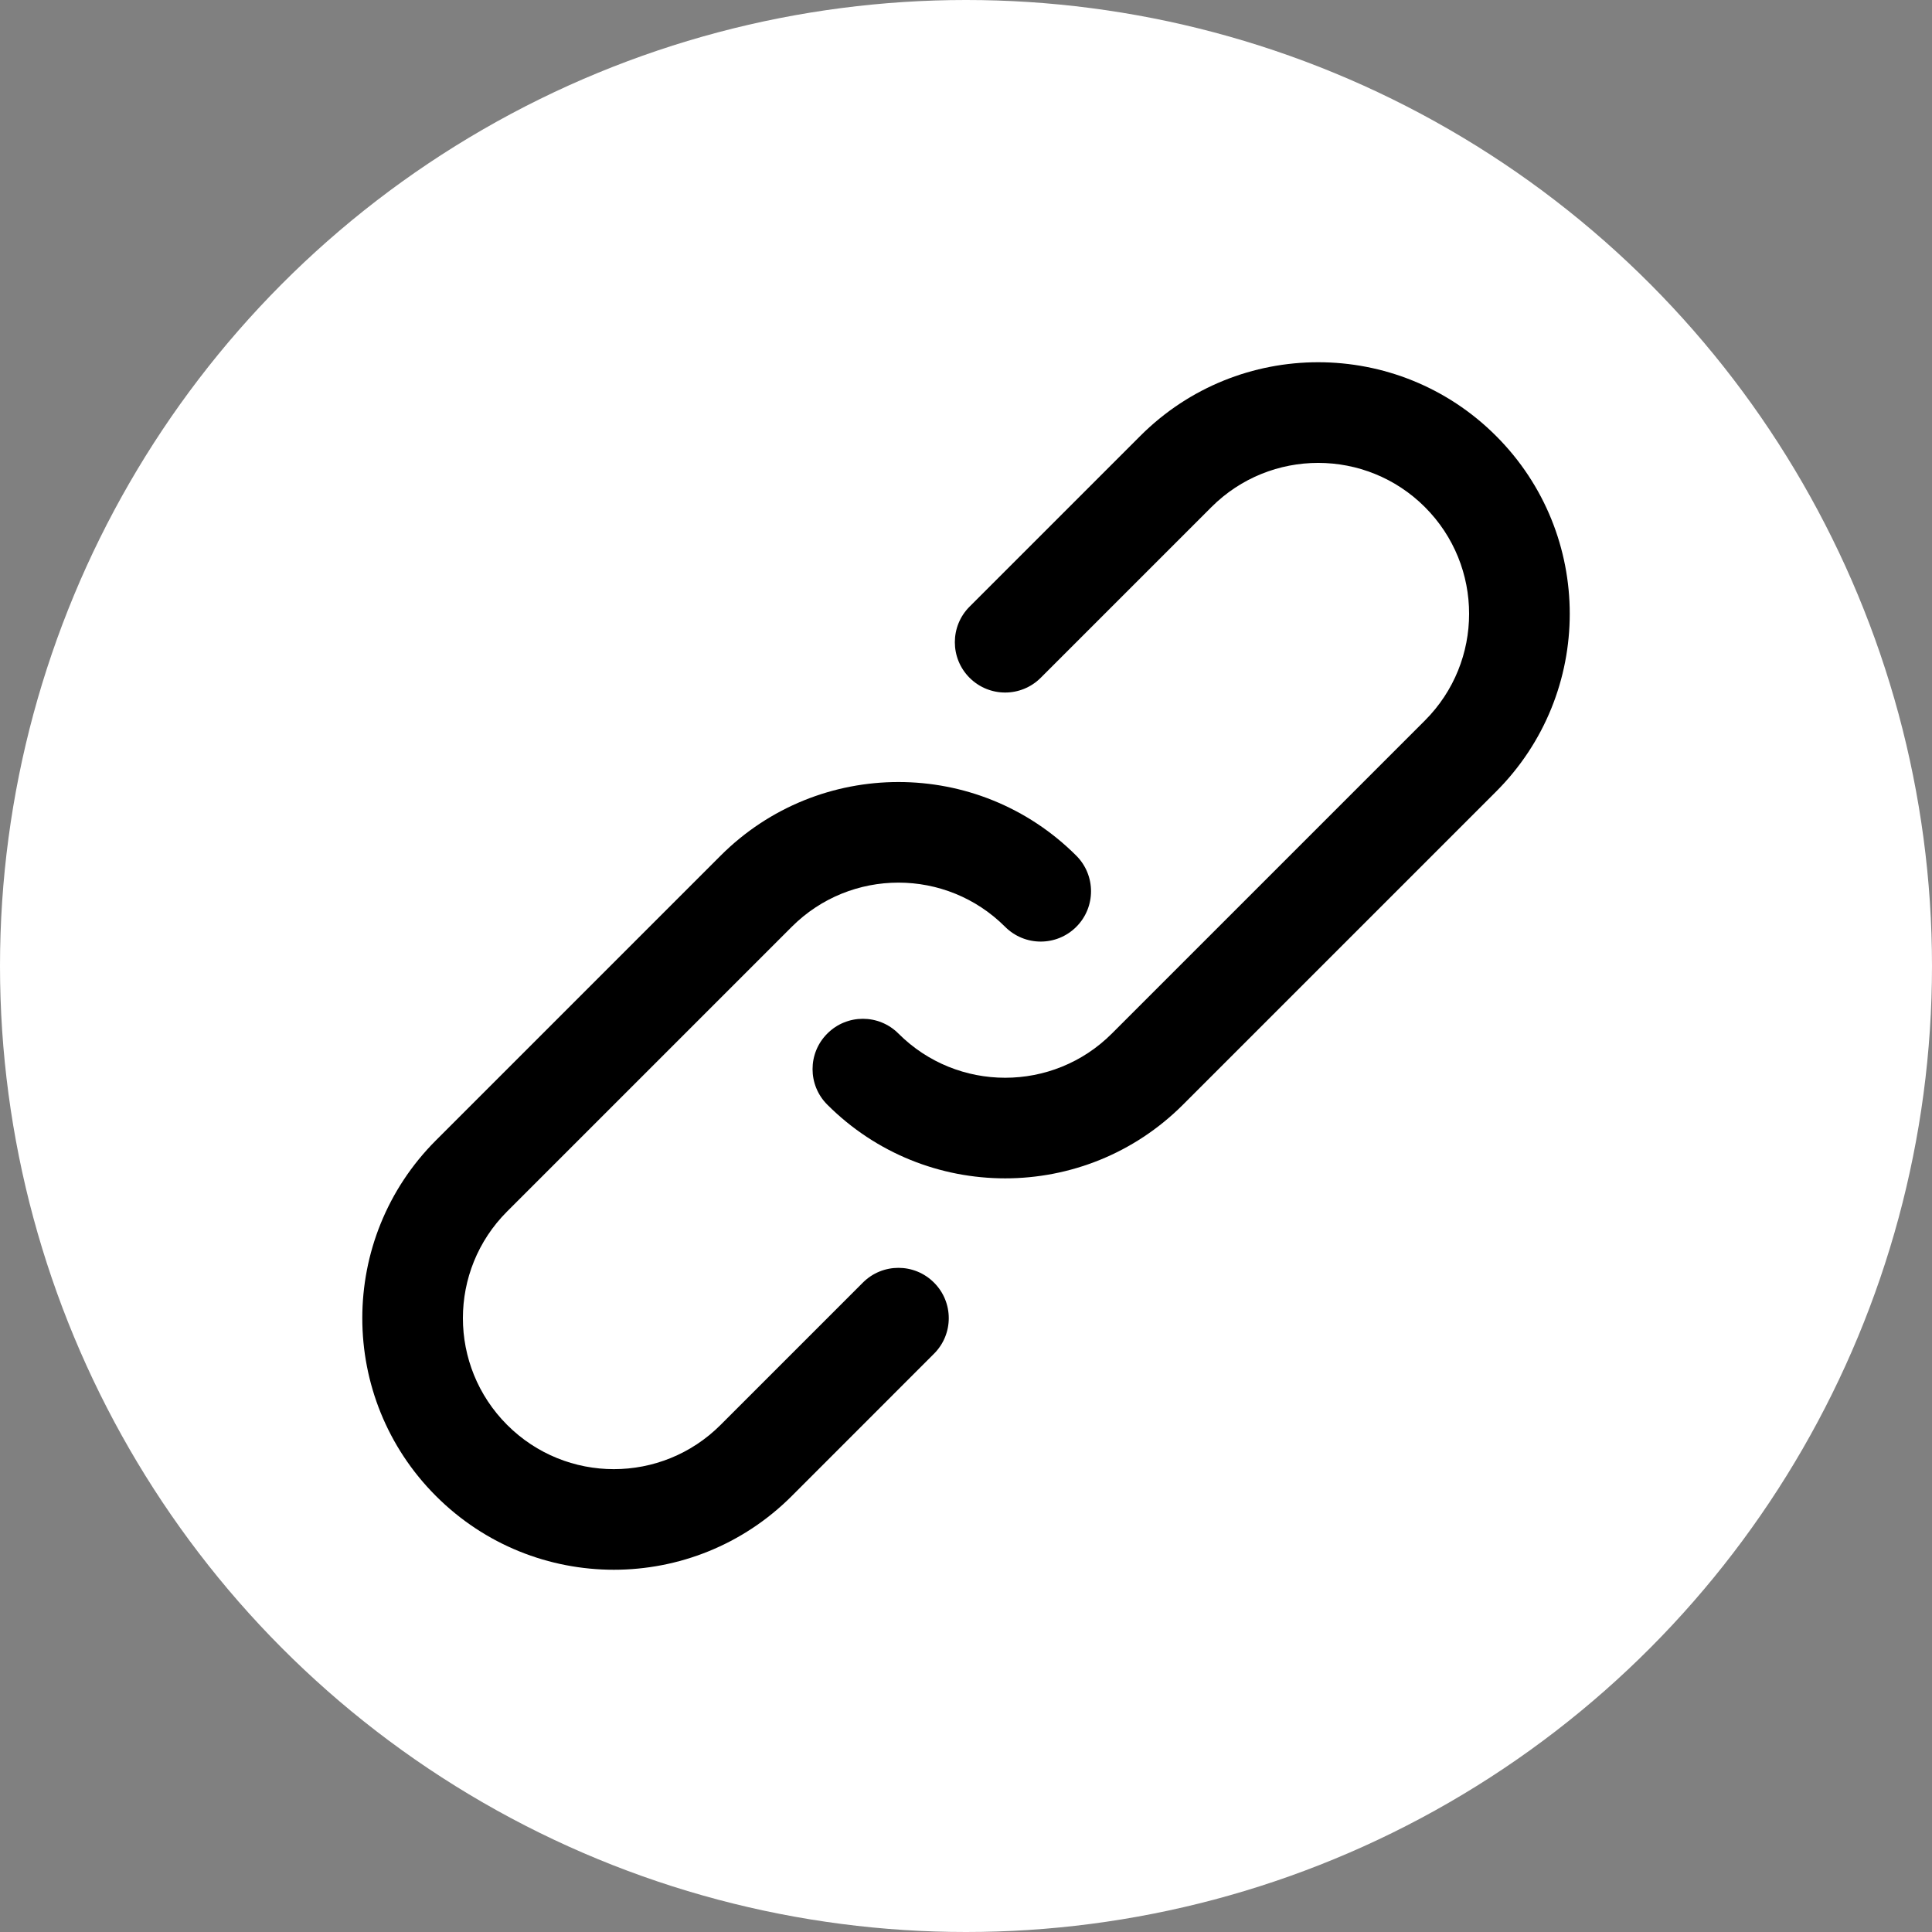 <svg width="32" height="32" viewBox="0 0 32 32" fill="none" xmlns="http://www.w3.org/2000/svg">
<rect x="0" y="0" width="32" height="32" fill="#808080" stroke="none"/>
<circle cx="16" cy="16" r="16" fill="white"/>
<g clip-path="url(#clip0_468_43242)">
<path d="M14.292 21.244L11.935 23.601C10.958 24.578 9.376 24.578 8.4 23.601C7.423 22.624 7.423 21.042 8.399 20.066L13.114 15.351C14.09 14.375 15.672 14.375 16.648 15.351C16.974 15.677 17.501 15.677 17.827 15.351C18.152 15.026 18.152 14.498 17.827 14.173C16.2 12.546 13.562 12.546 11.935 14.173L7.221 18.887C5.594 20.514 5.594 23.152 7.221 24.779C8.848 26.407 11.486 26.407 13.114 24.779L15.47 22.422C15.796 22.097 15.796 21.569 15.47 21.244C15.145 20.918 14.617 20.918 14.292 21.244Z" fill="black"/>
<path d="M24.779 7.22C23.152 5.593 20.514 5.593 18.887 7.22L16.059 10.048C15.734 10.373 15.734 10.901 16.059 11.226C16.385 11.552 16.912 11.552 17.238 11.226L20.065 8.399C21.041 7.423 22.625 7.423 23.601 8.399C24.577 9.375 24.577 10.957 23.601 11.934L18.416 17.119C17.44 18.095 15.857 18.095 14.881 17.119C14.556 16.793 14.028 16.793 13.703 17.119C13.377 17.444 13.377 17.972 13.703 18.297C15.33 19.924 17.967 19.924 19.594 18.297L24.779 13.112C26.407 11.485 26.407 8.847 24.779 7.22Z" fill="black"/>
</g>
<defs>
<clipPath id="clip0_468_43242">
<rect width="20" height="20" fill="white" transform="translate(6 6)"/>
</clipPath>
</defs>
</svg>
